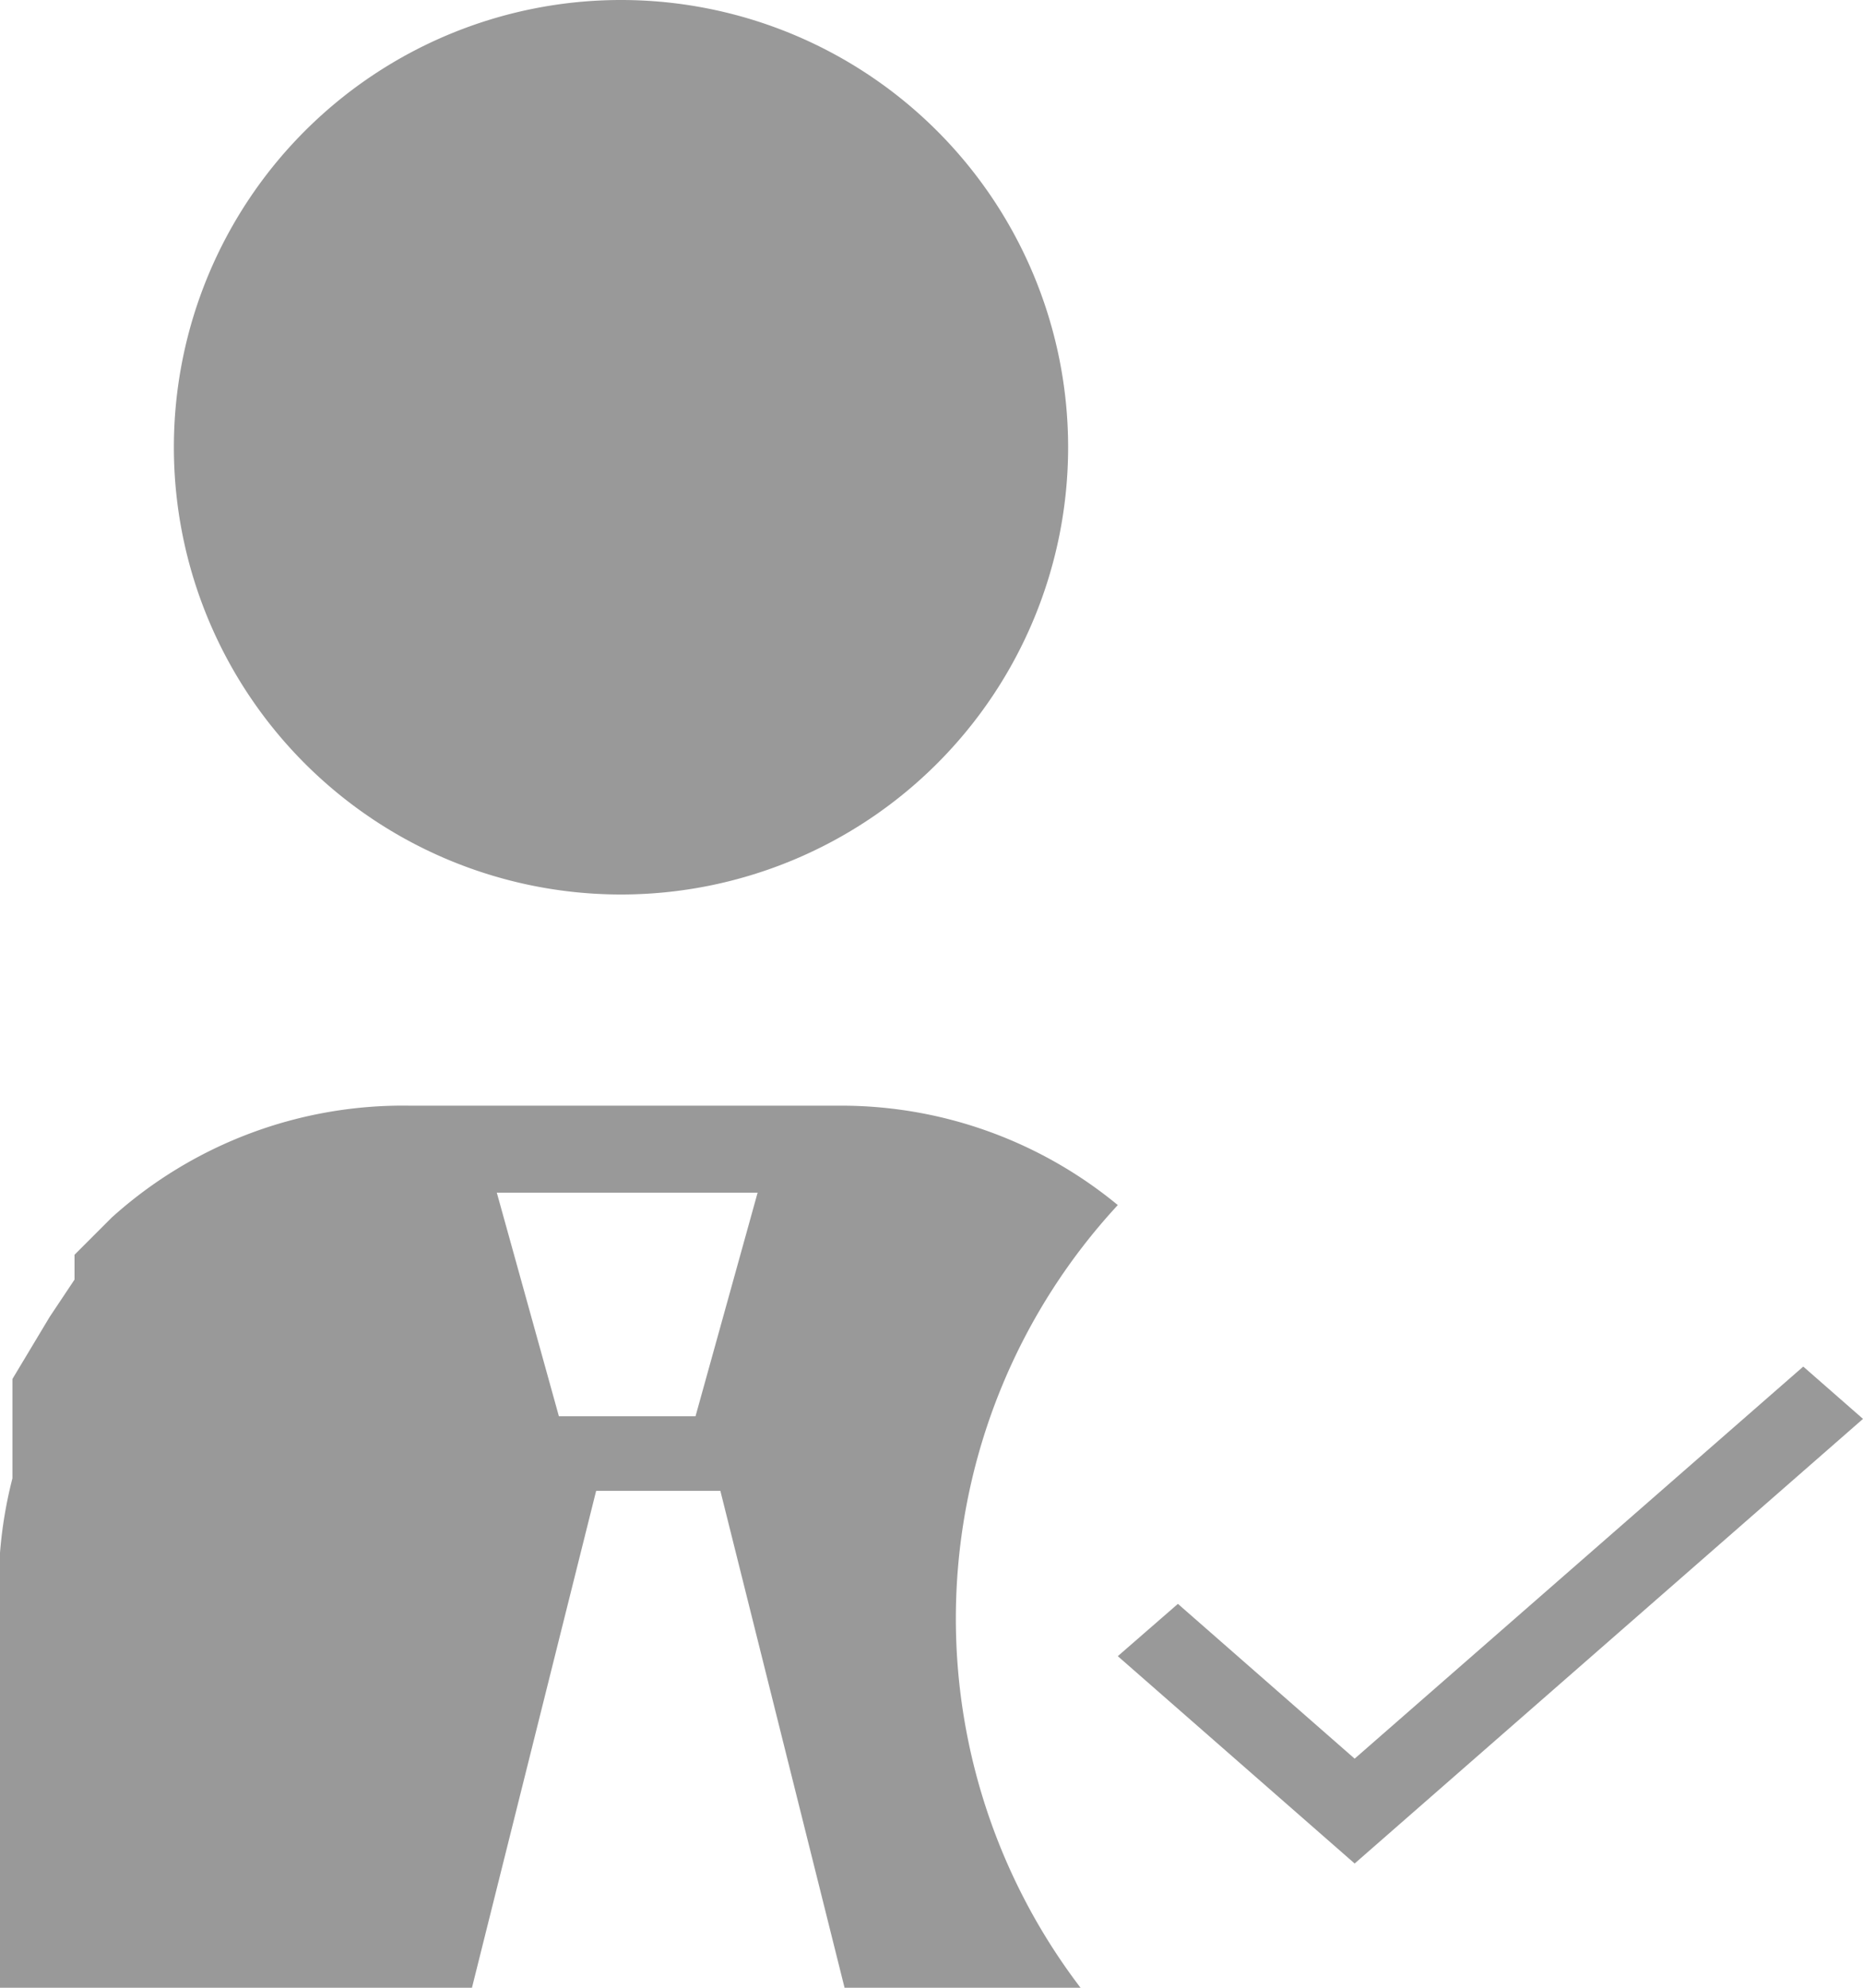<svg xmlns="http://www.w3.org/2000/svg" width="15" height="16" viewBox="0 0 15 16">
  <g id="Group_28272" data-name="Group 28272" transform="translate(-603 -37)">
    <g id="ic-add-manager" transform="translate(590.7 25)">
      <path id="_2" data-name="2" d="M17.3,12a3.6,3.6,0,1,1-3.6,3.6A3.6,3.6,0,0,1,17.3,12Z" fill="#999"/>
      <path id="_1" data-name="1" d="M21.3,21.7a3.5,3.5,0,0,0-2.2-.8H15.6a3.5,3.5,0,0,0-2.4.9h0l-.3.3v.2l-.2.3-.3.5v.8a3.5,3.5,0,0,0-.1.6V28h3.8l1-4h1l1,4H21a4.9,4.9,0,0,1,.3-6.3Zm-3.4,1.7H16.8l-.5-1.8h2.1Z" fill="#999"/>
    </g>
    <path id="ic_check_24px" d="M5.317,8.746,3.894,7.5l-.484.421L5.317,9.59,9.41,6.011,8.929,5.59Z" transform="translate(608.59 42.41)" fill="#999"/>
  </g>
</svg>
